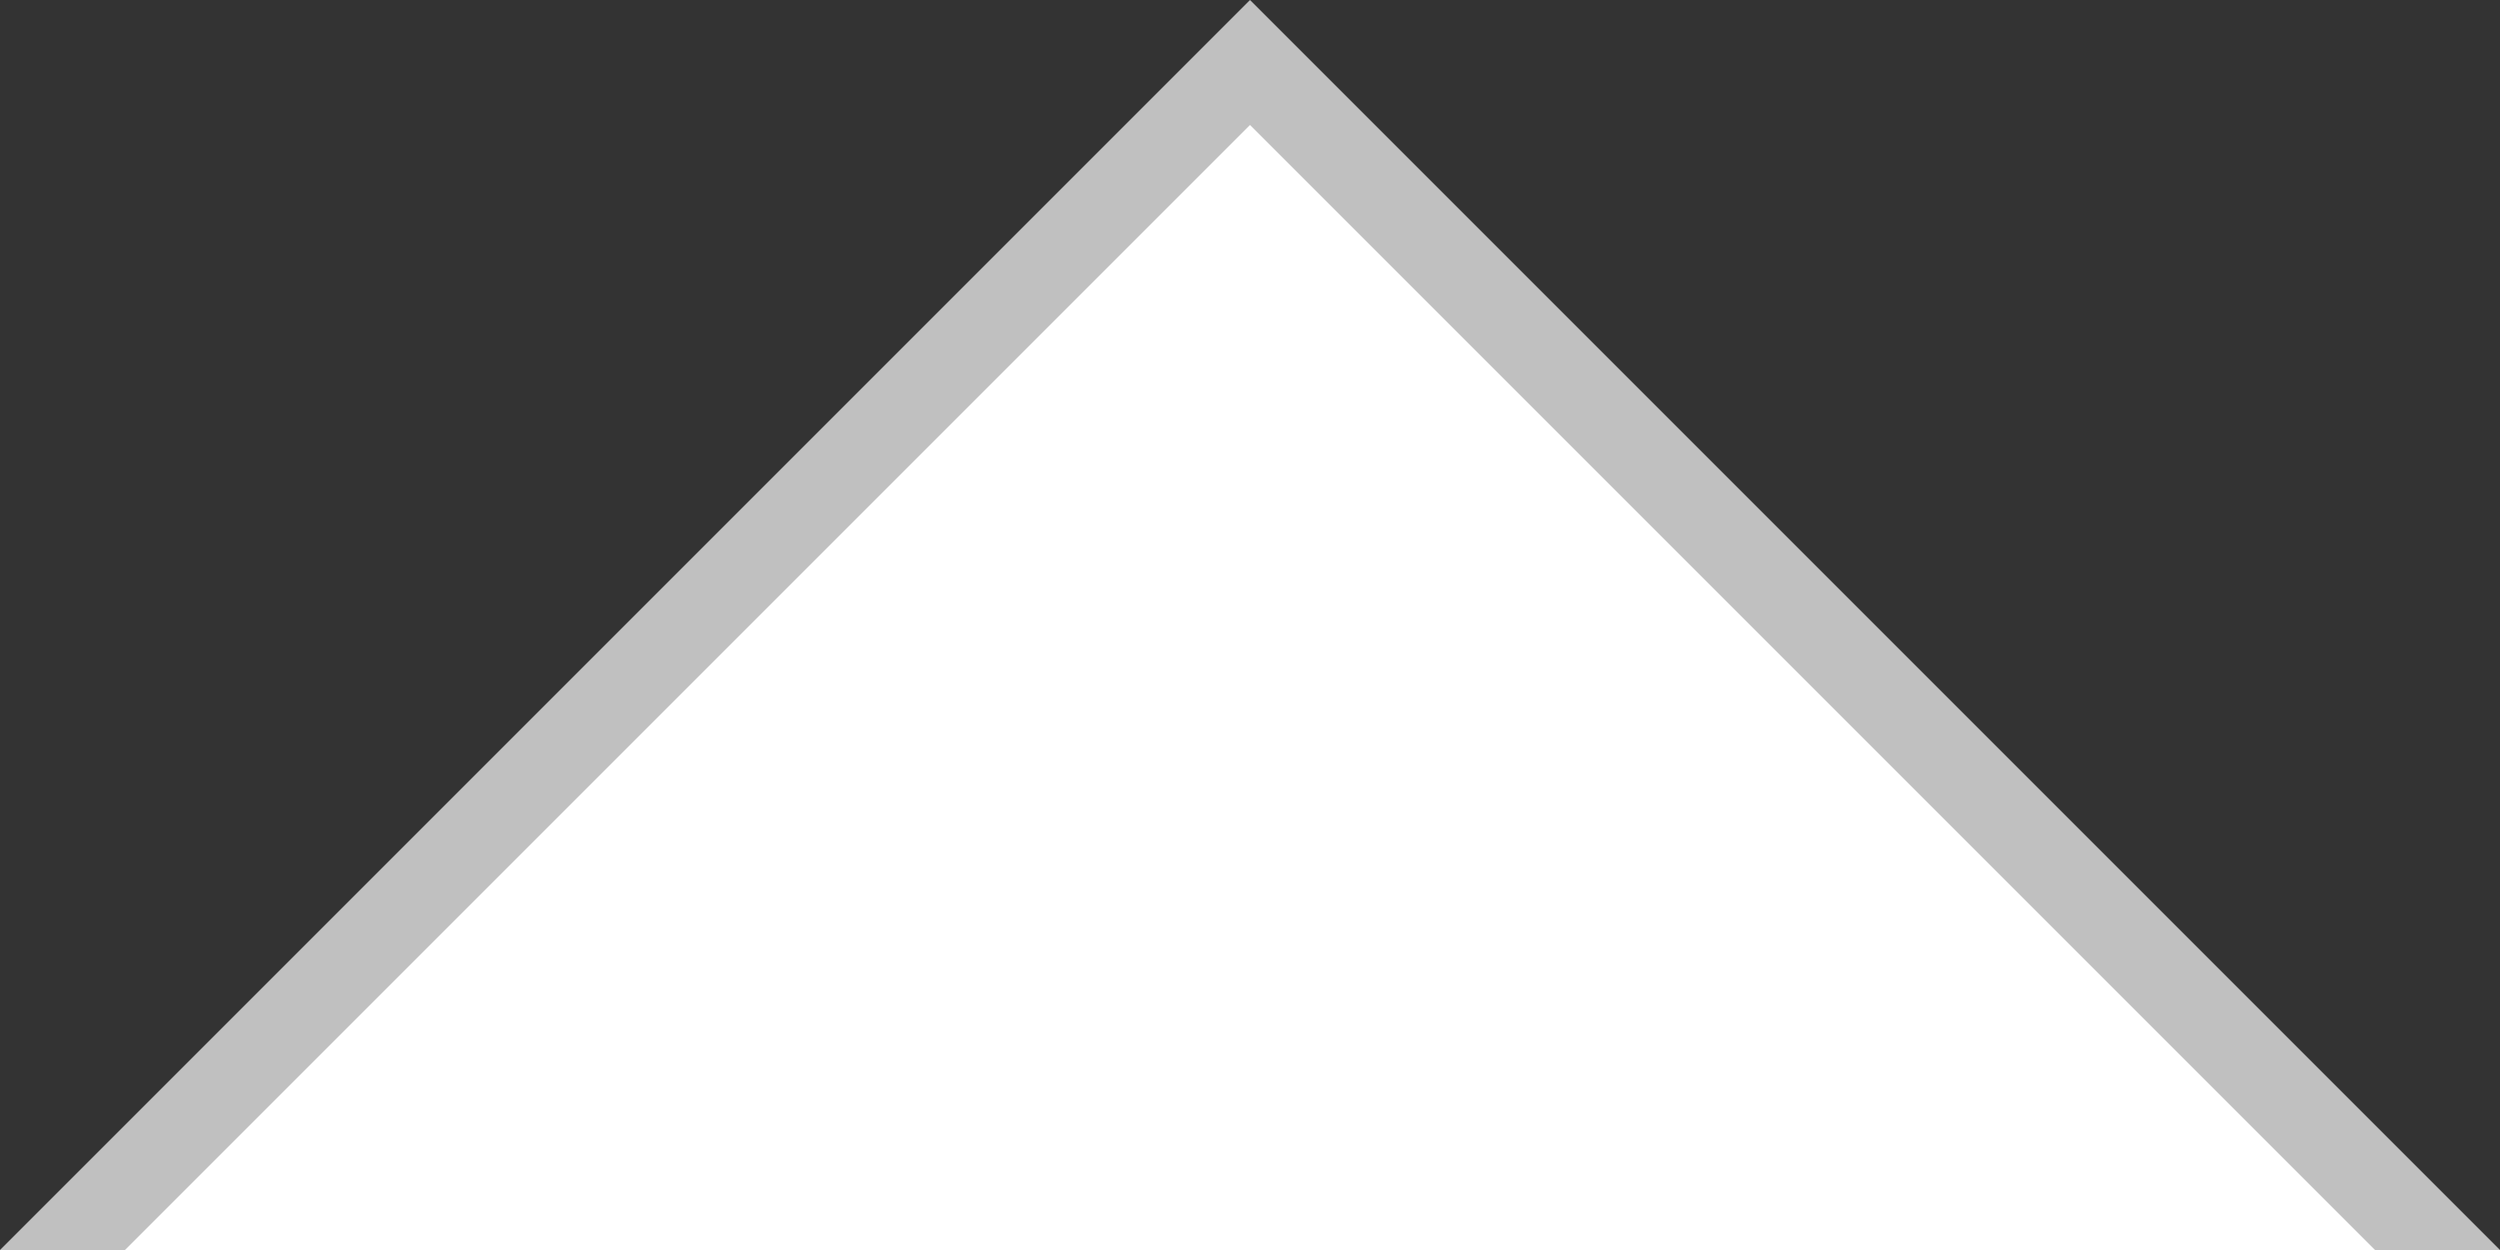 <svg xmlns="http://www.w3.org/2000/svg" width="20" height="10"><rect width="100%" height="100%" fill="#333333" stroke="none"/><path fill="silver" d="M 0,10 L 10,0 20,10 z"/><path fill="#FFF" d="M 1,10 L 10,1 19,10 z"/></svg>